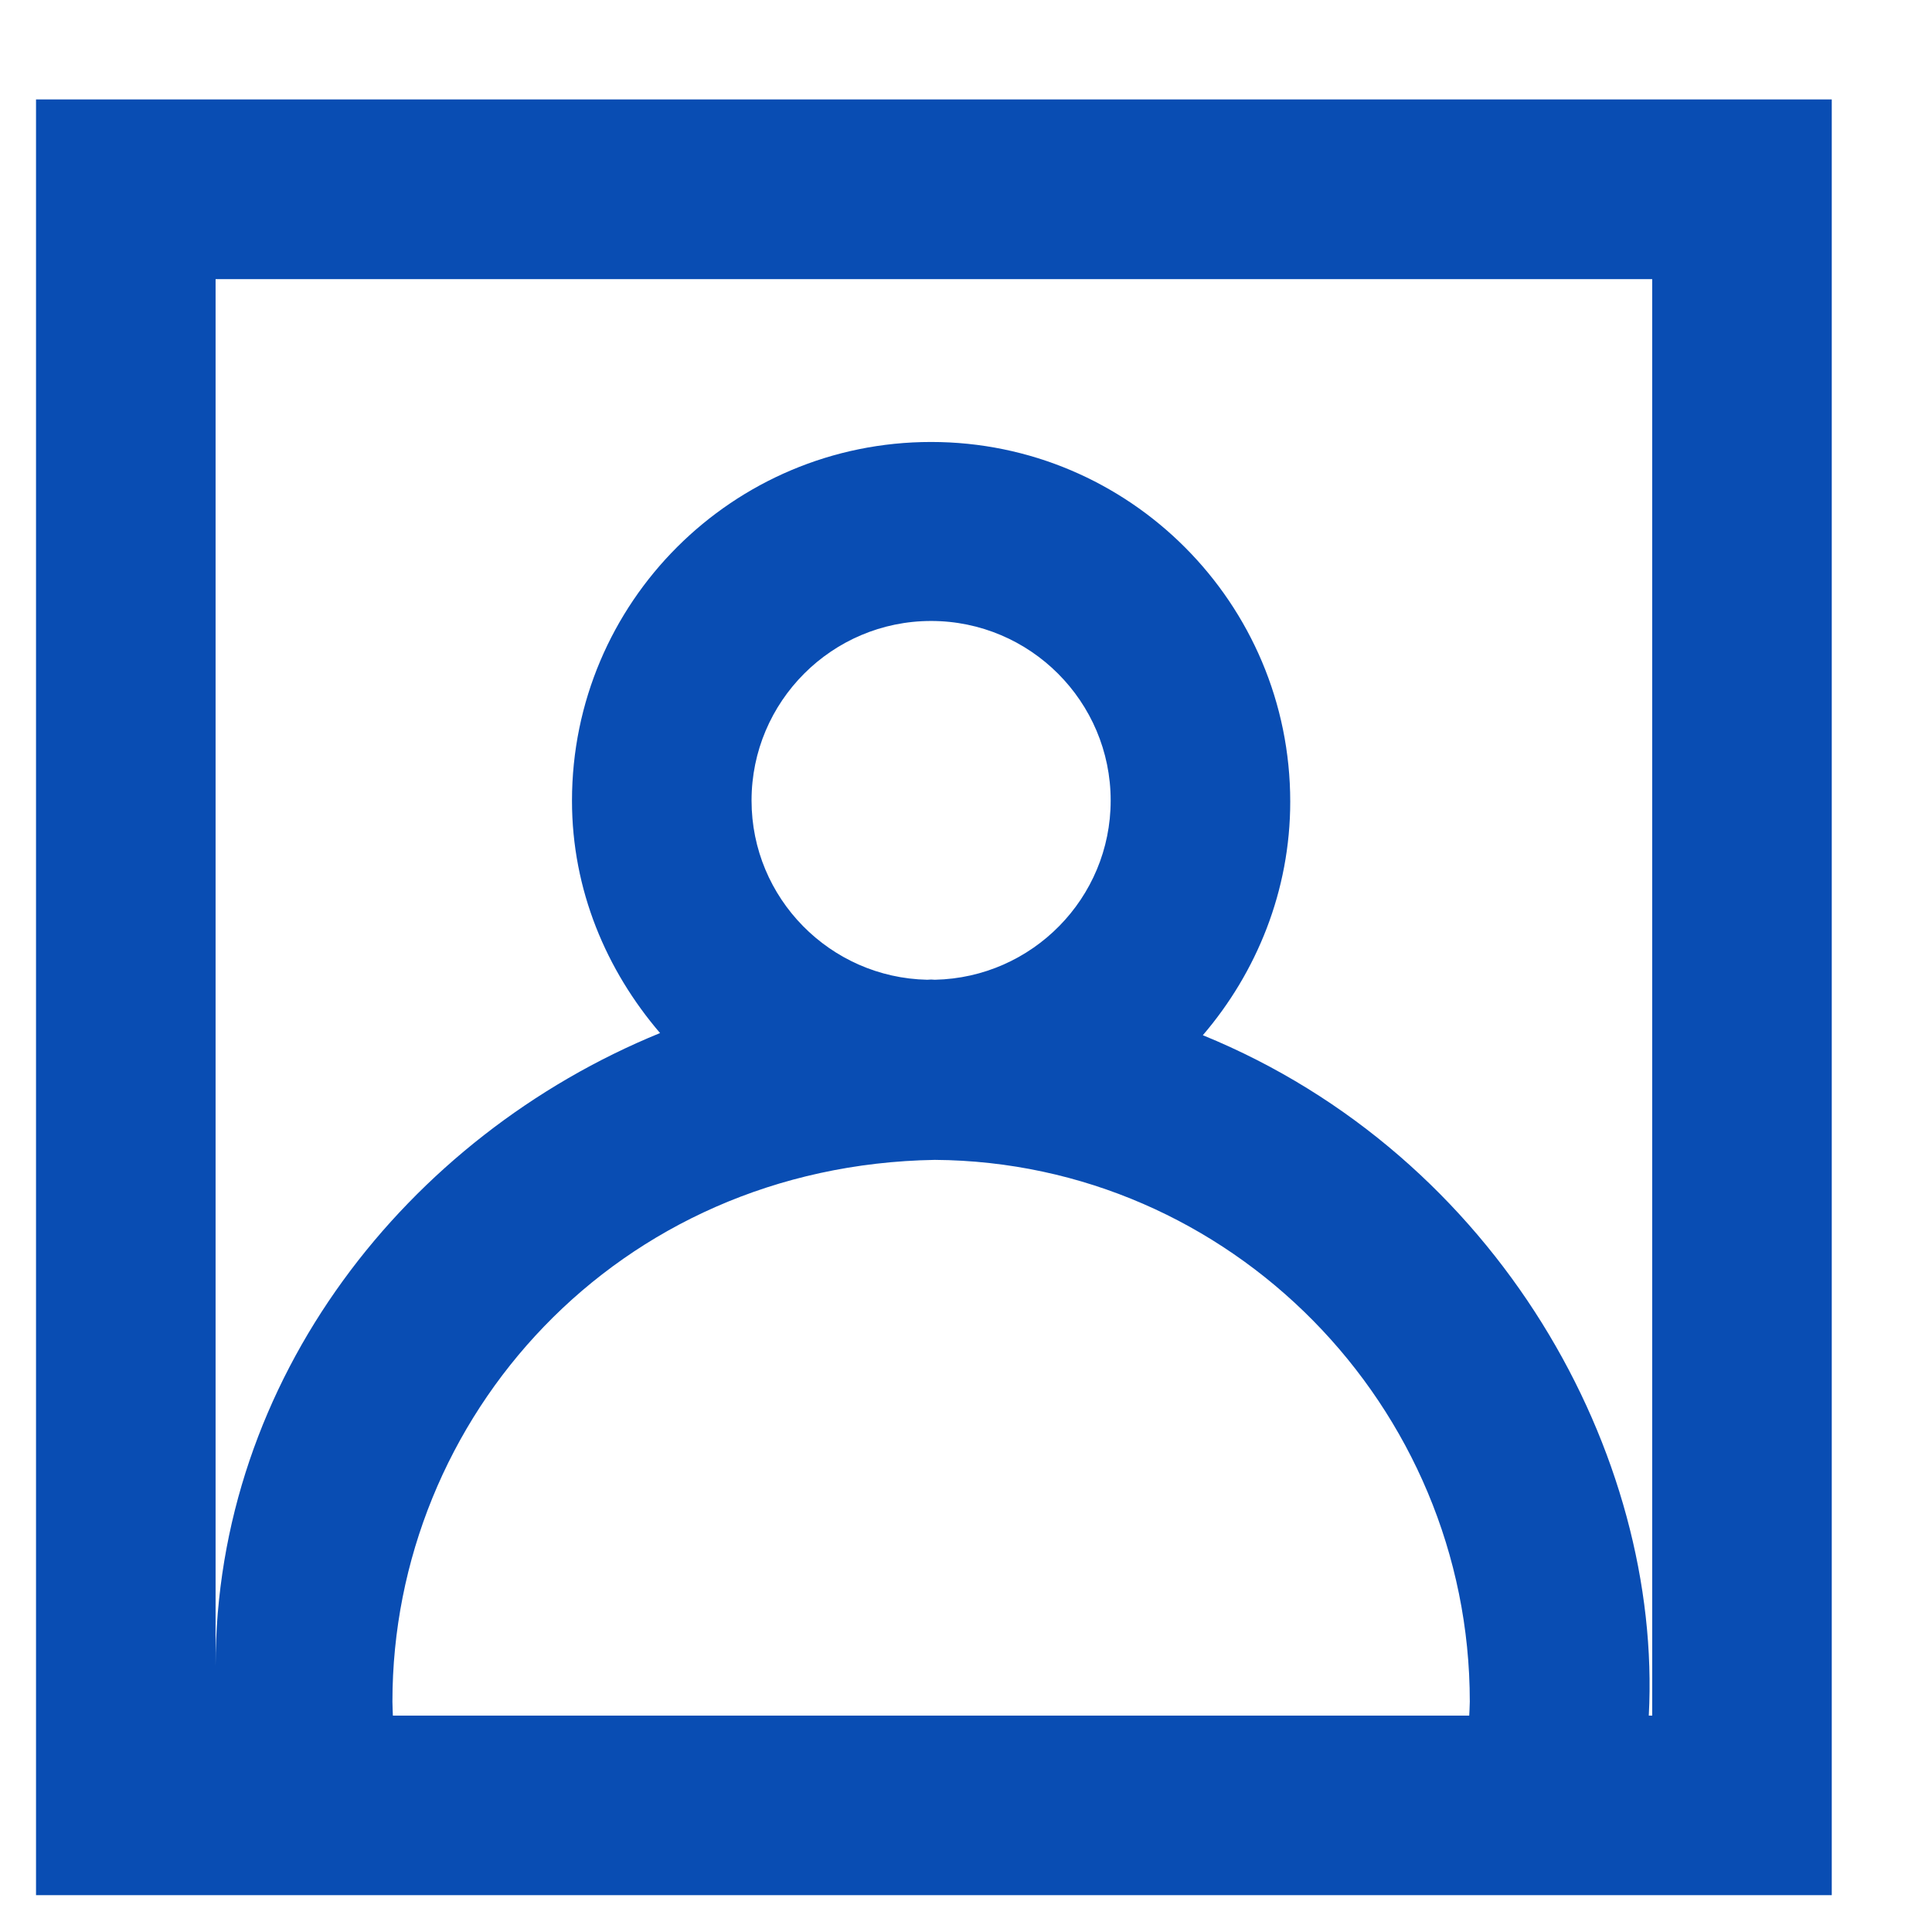 <svg width="17" height="17" viewBox="0 0 17 17" fill="none" xmlns="http://www.w3.org/2000/svg">
<path fill-rule="evenodd" clip-rule="evenodd" d="M14.538 15.096H14.508C14.629 12.803 13.188 10.173 10.584 9.109C11.057 8.557 11.353 7.838 11.353 7.054C11.353 5.308 9.938 3.889 8.193 3.889C6.448 3.889 5.033 5.301 5.033 7.046C5.033 7.831 5.335 8.538 5.808 9.09C3.582 9.999 1.897 12.135 1.897 14.661V2.456H14.538V15.096ZM6.613 7.044C6.613 6.173 7.321 5.464 8.193 5.464C9.064 5.464 9.773 6.173 9.773 7.044C9.773 7.904 9.082 8.603 8.226 8.621C8.215 8.621 8.204 8.619 8.193 8.619C8.181 8.619 8.171 8.621 8.159 8.621C7.304 8.603 6.613 7.904 6.613 7.044ZM12.928 15.096H3.457C3.457 15.096 3.453 15.005 3.453 14.973C3.453 12.476 5.423 10.253 8.226 10.206C10.825 10.224 12.933 12.37 12.933 14.973C12.933 15.005 12.928 15.096 12.928 15.096ZM0.317 16.676H16.118V0.875H0.317V16.676Z" fill="#094DB3"/>
</svg>
